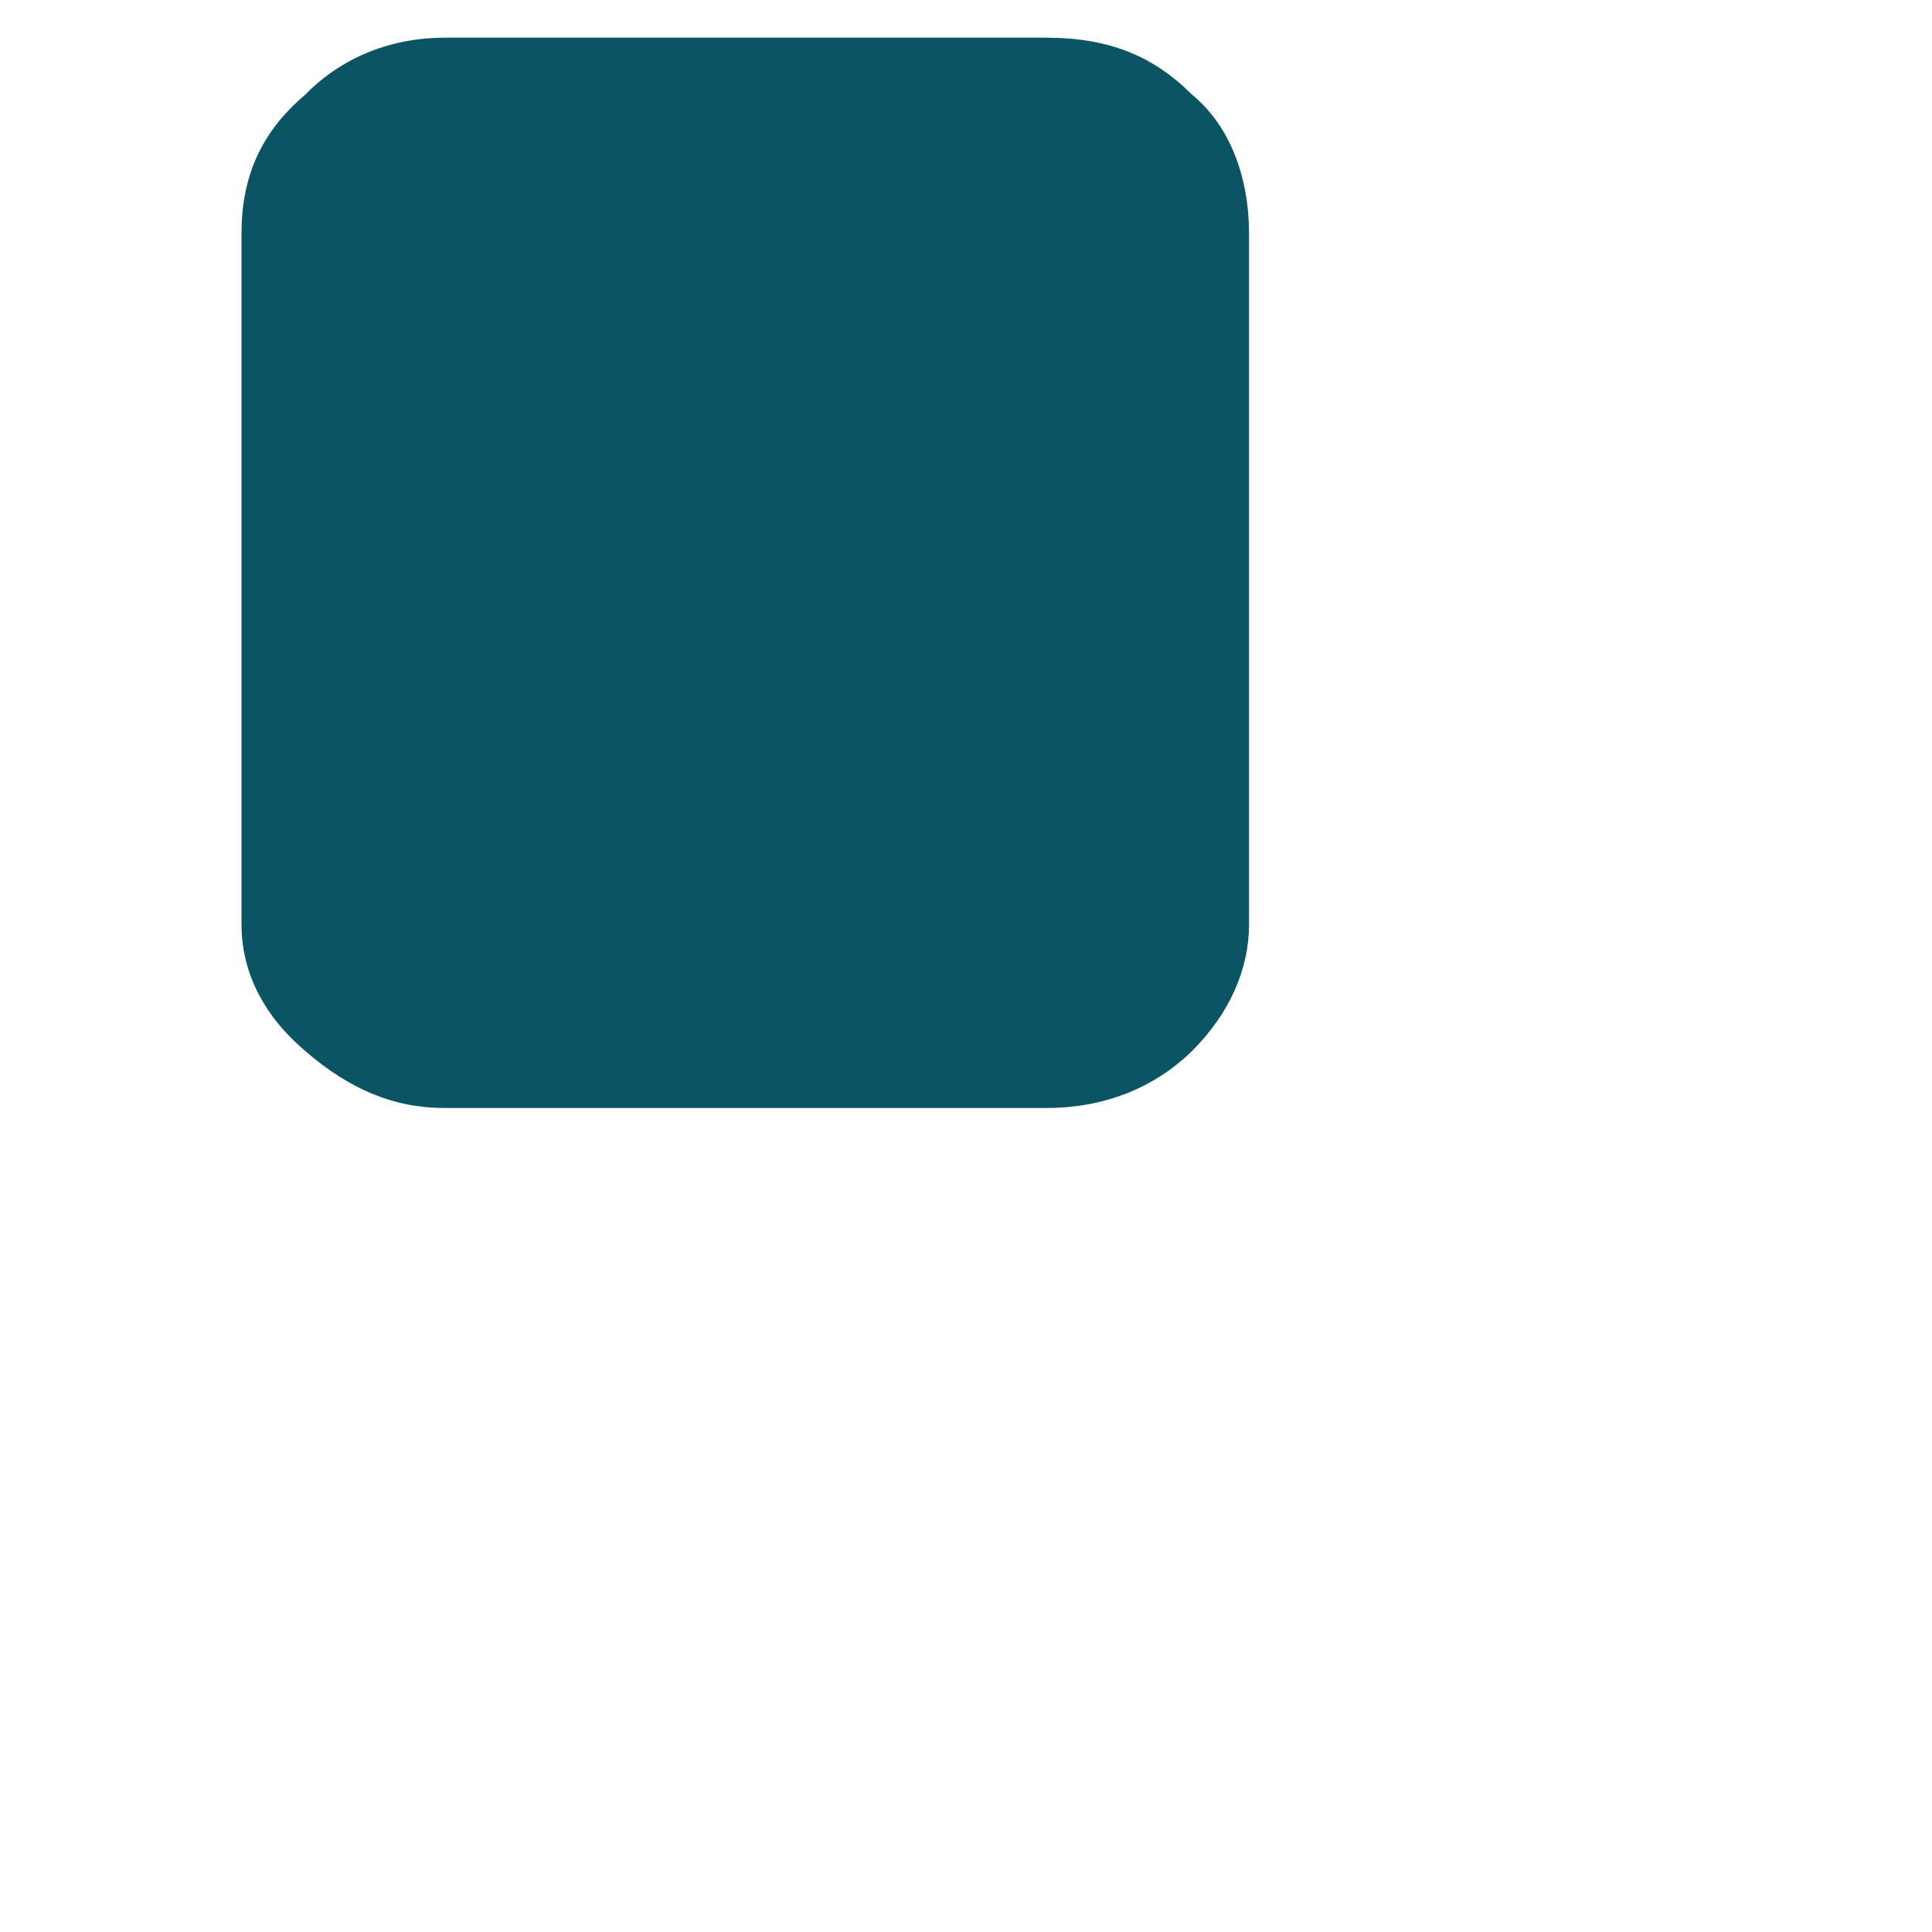 <svg xmlns="http://www.w3.org/2000/svg" width="2" height="2" viewBox="0 0 2 2" fill="none"><path d="M0.46 0.039C0.407 0.039 0.355 0.058 0.316 0.098C0.27 0.137 0.25 0.183 0.25 0.242V0.957C0.25 1.003 0.27 1.049 0.316 1.088C0.361 1.127 0.407 1.147 0.46 1.147H1.083C1.142 1.147 1.194 1.127 1.234 1.088C1.273 1.049 1.293 1.003 1.293 0.957V0.242C1.293 0.183 1.273 0.13 1.234 0.098C1.194 0.058 1.148 0.039 1.083 0.039H0.46Z" fill="#0B5463"></path></svg>